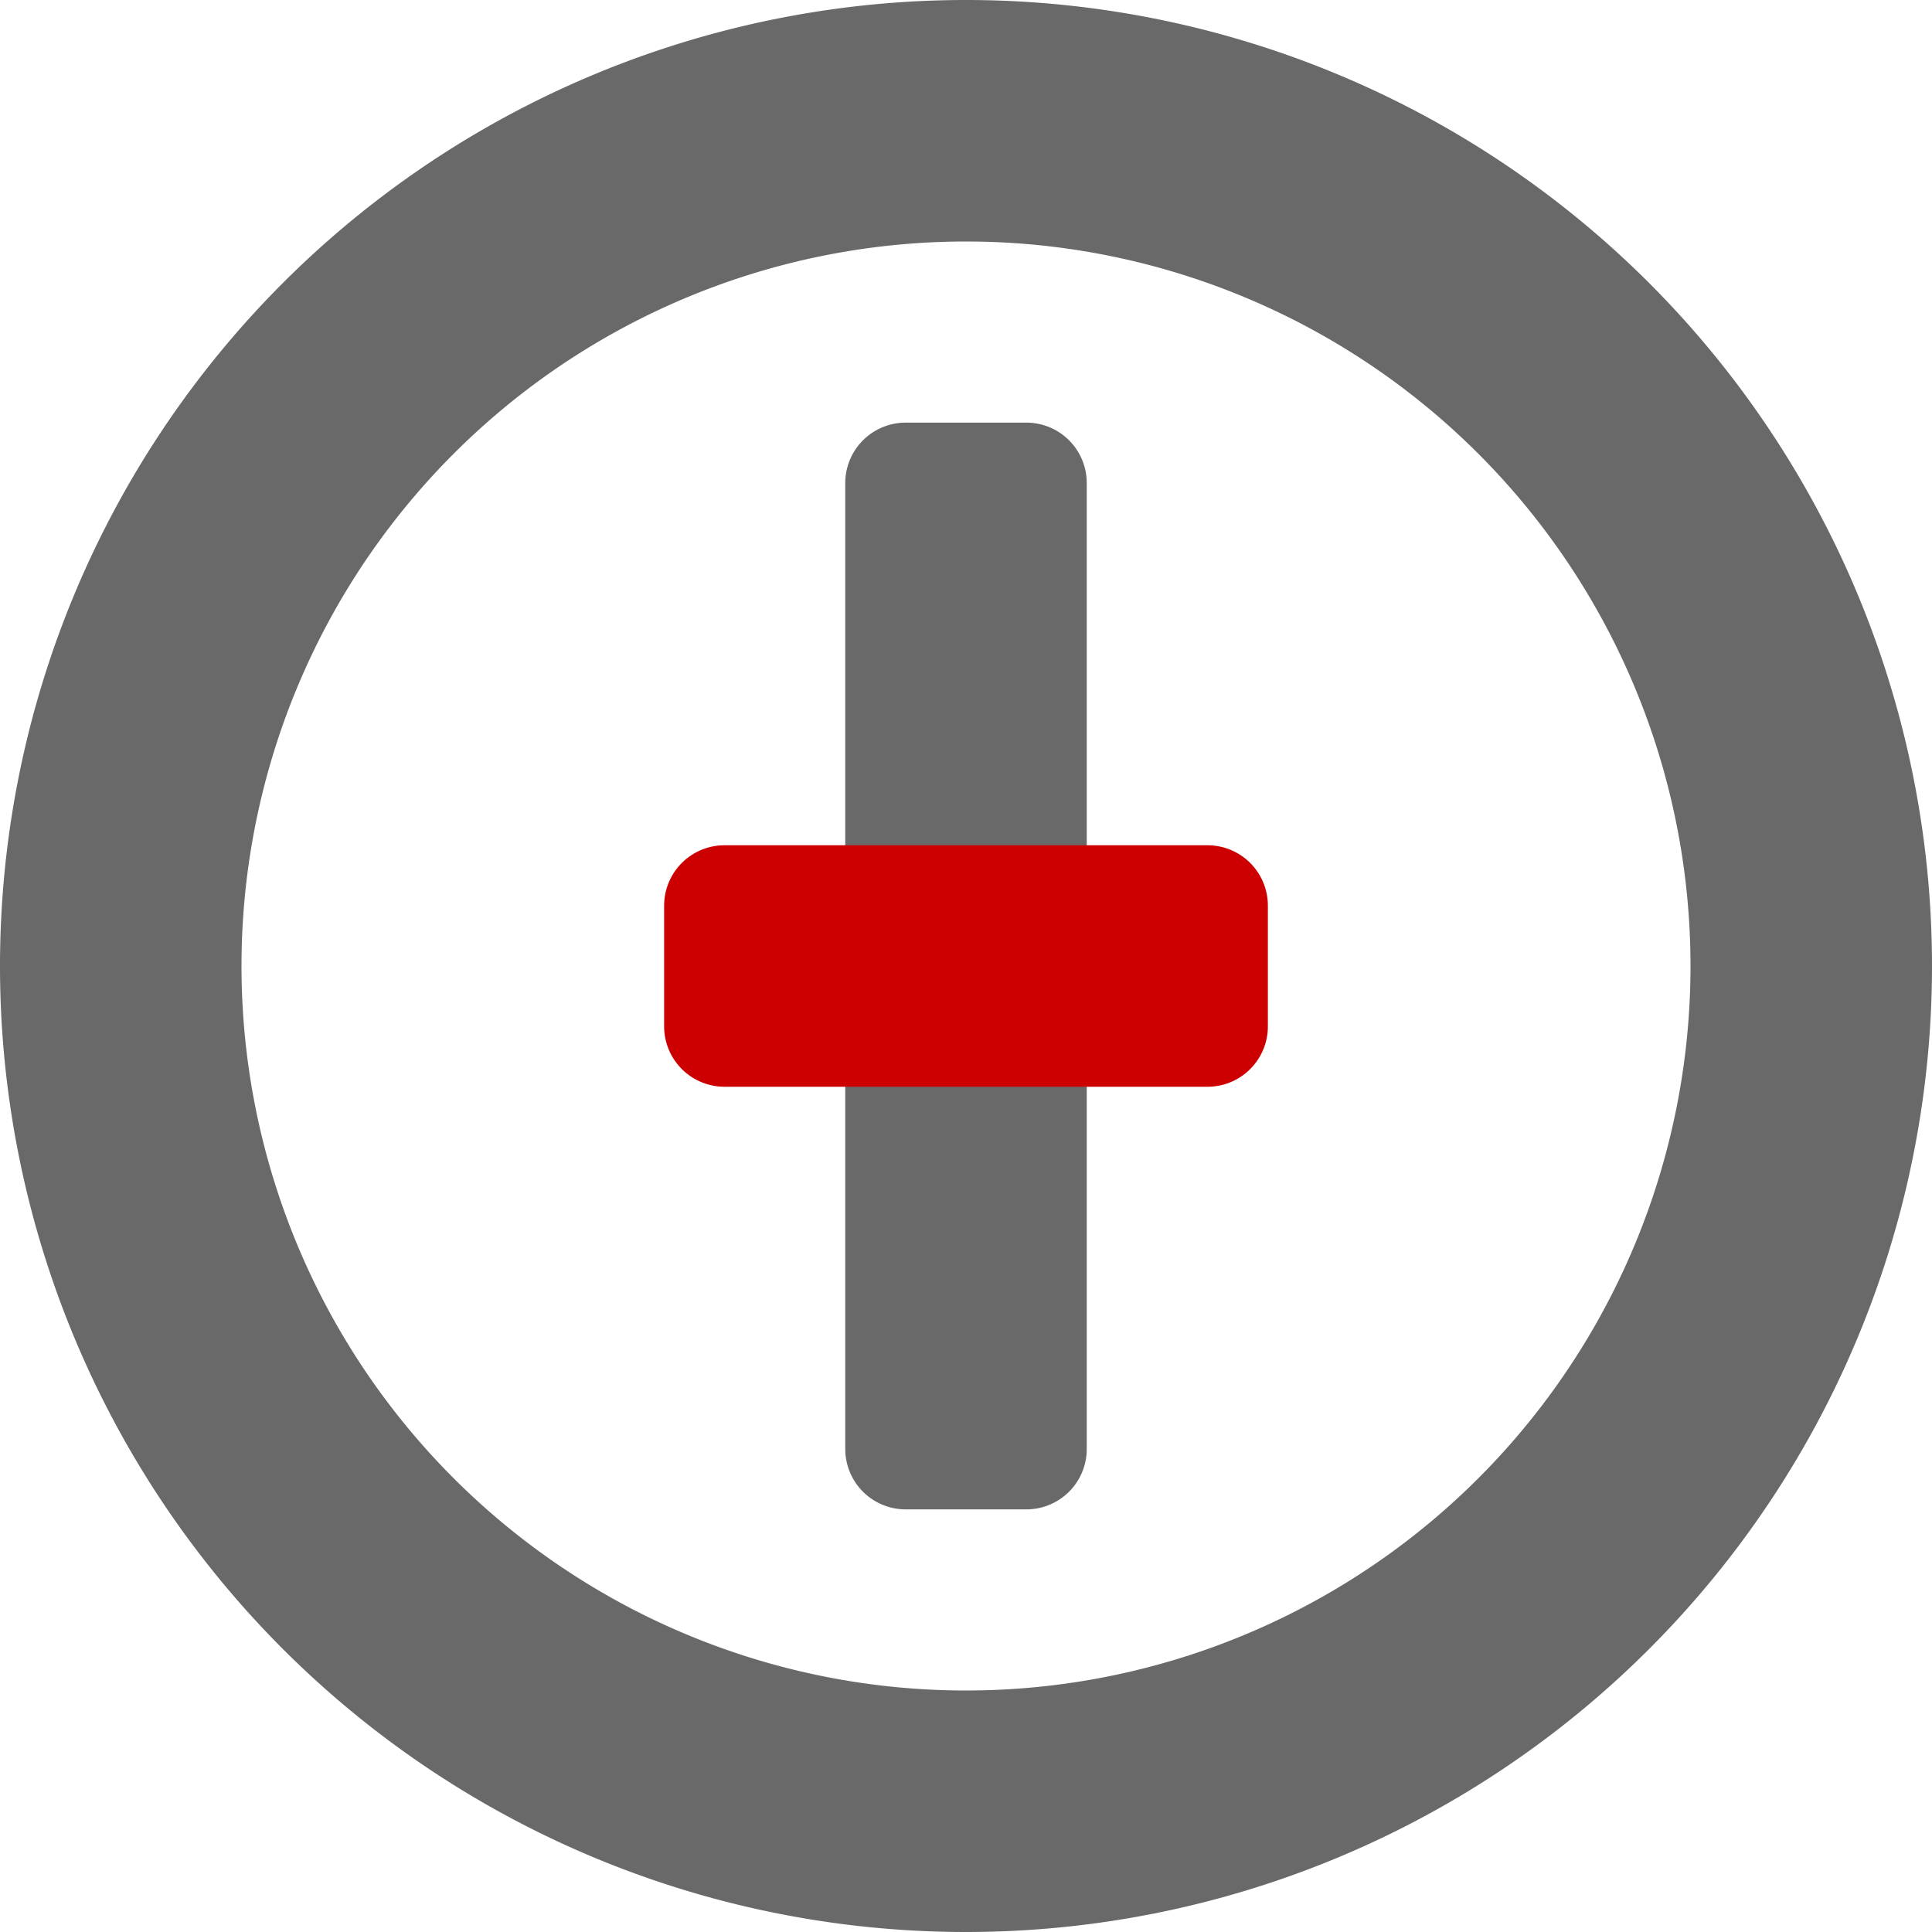 <?xml version="1.0" encoding="UTF-8" standalone="no"?>
<svg
   xmlns:dc="http://purl.org/dc/elements/1.1/"
   xmlns:cc="http://creativecommons.org/ns#"
   xmlns:rdf="http://www.w3.org/1999/02/22-rdf-syntax-ns#"
   xmlns:svg="http://www.w3.org/2000/svg"
   xmlns="http://www.w3.org/2000/svg"
   xmlns:sodipodi="http://sodipodi.sourceforge.net/DTD/sodipodi-0.dtd"
   xmlns:inkscape="http://www.inkscape.org/namespaces/inkscape"
   version="1.0"
   width="128"
   height="128"
   id="Unicode"
   inkscape:version="0.91 r13725"
   sodipodi:docname="icon.svg"
   inkscape:export-filename="F:\Web\Opera\addon\Zoom Slider 1.0\icons\icon128.png"
   inkscape:export-xdpi="90"
   inkscape:export-ydpi="90">
  <defs
     id="defs12" />
  <sodipodi:namedview
     pagecolor="#ffffff"
     bordercolor="#666666"
     borderopacity="1"
     objecttolerance="10"
     gridtolerance="10"
     guidetolerance="10"
     inkscape:pageopacity="0"
     inkscape:pageshadow="2"
     inkscape:window-width="1366"
     inkscape:window-height="706"
     id="namedview10"
     showgrid="true"
     inkscape:zoom="4.0546875"
     inkscape:cx="36.588134"
     inkscape:cy="63.753372"
     inkscape:window-x="-8"
     inkscape:window-y="-8"
     inkscape:window-maximized="1"
     inkscape:current-layer="Unicode">
    <inkscape:grid
       type="xygrid"
       id="grid2991"
       empspacing="4"
       visible="true"
       enabled="true"
       snapvisiblegridlinesonly="true" />
  </sodipodi:namedview>
  <path
     sodipodi:type="arc"
     style="fill:none;stroke:#000000;stroke-width:16;stroke-linecap:butt;stroke-linejoin:miter;stroke-miterlimit:4;stroke-opacity:0.588;stroke-dasharray:none;stroke-dashoffset:0"
     id="path3787"
     sodipodi:cx="64"
     sodipodi:cy="64"
     sodipodi:rx="56"
     sodipodi:ry="56"
     d="M 120,64 A 56,56 0 1 1 8,64 56,56 0 1 1 120,64 z" />
  <rect
     style="opacity:1;fill:none;fill-opacity:1;stroke:#000000;stroke-width:8;stroke-linecap:butt;stroke-linejoin:round;stroke-miterlimit:4;stroke-dasharray:none;stroke-opacity:0.588"
     id="rect4143"
     width="8"
     height="64"
     x="60"
     y="32" />
  <rect
     style="opacity:1;fill:none;fill-opacity:1;stroke:#cc0000;stroke-width:8;stroke-linecap:butt;stroke-linejoin:round;stroke-miterlimit:4;stroke-dasharray:none;stroke-opacity:1"
     id="rect4145"
     width="32"
     height="8"
     x="48"
     y="60" />
</svg>
